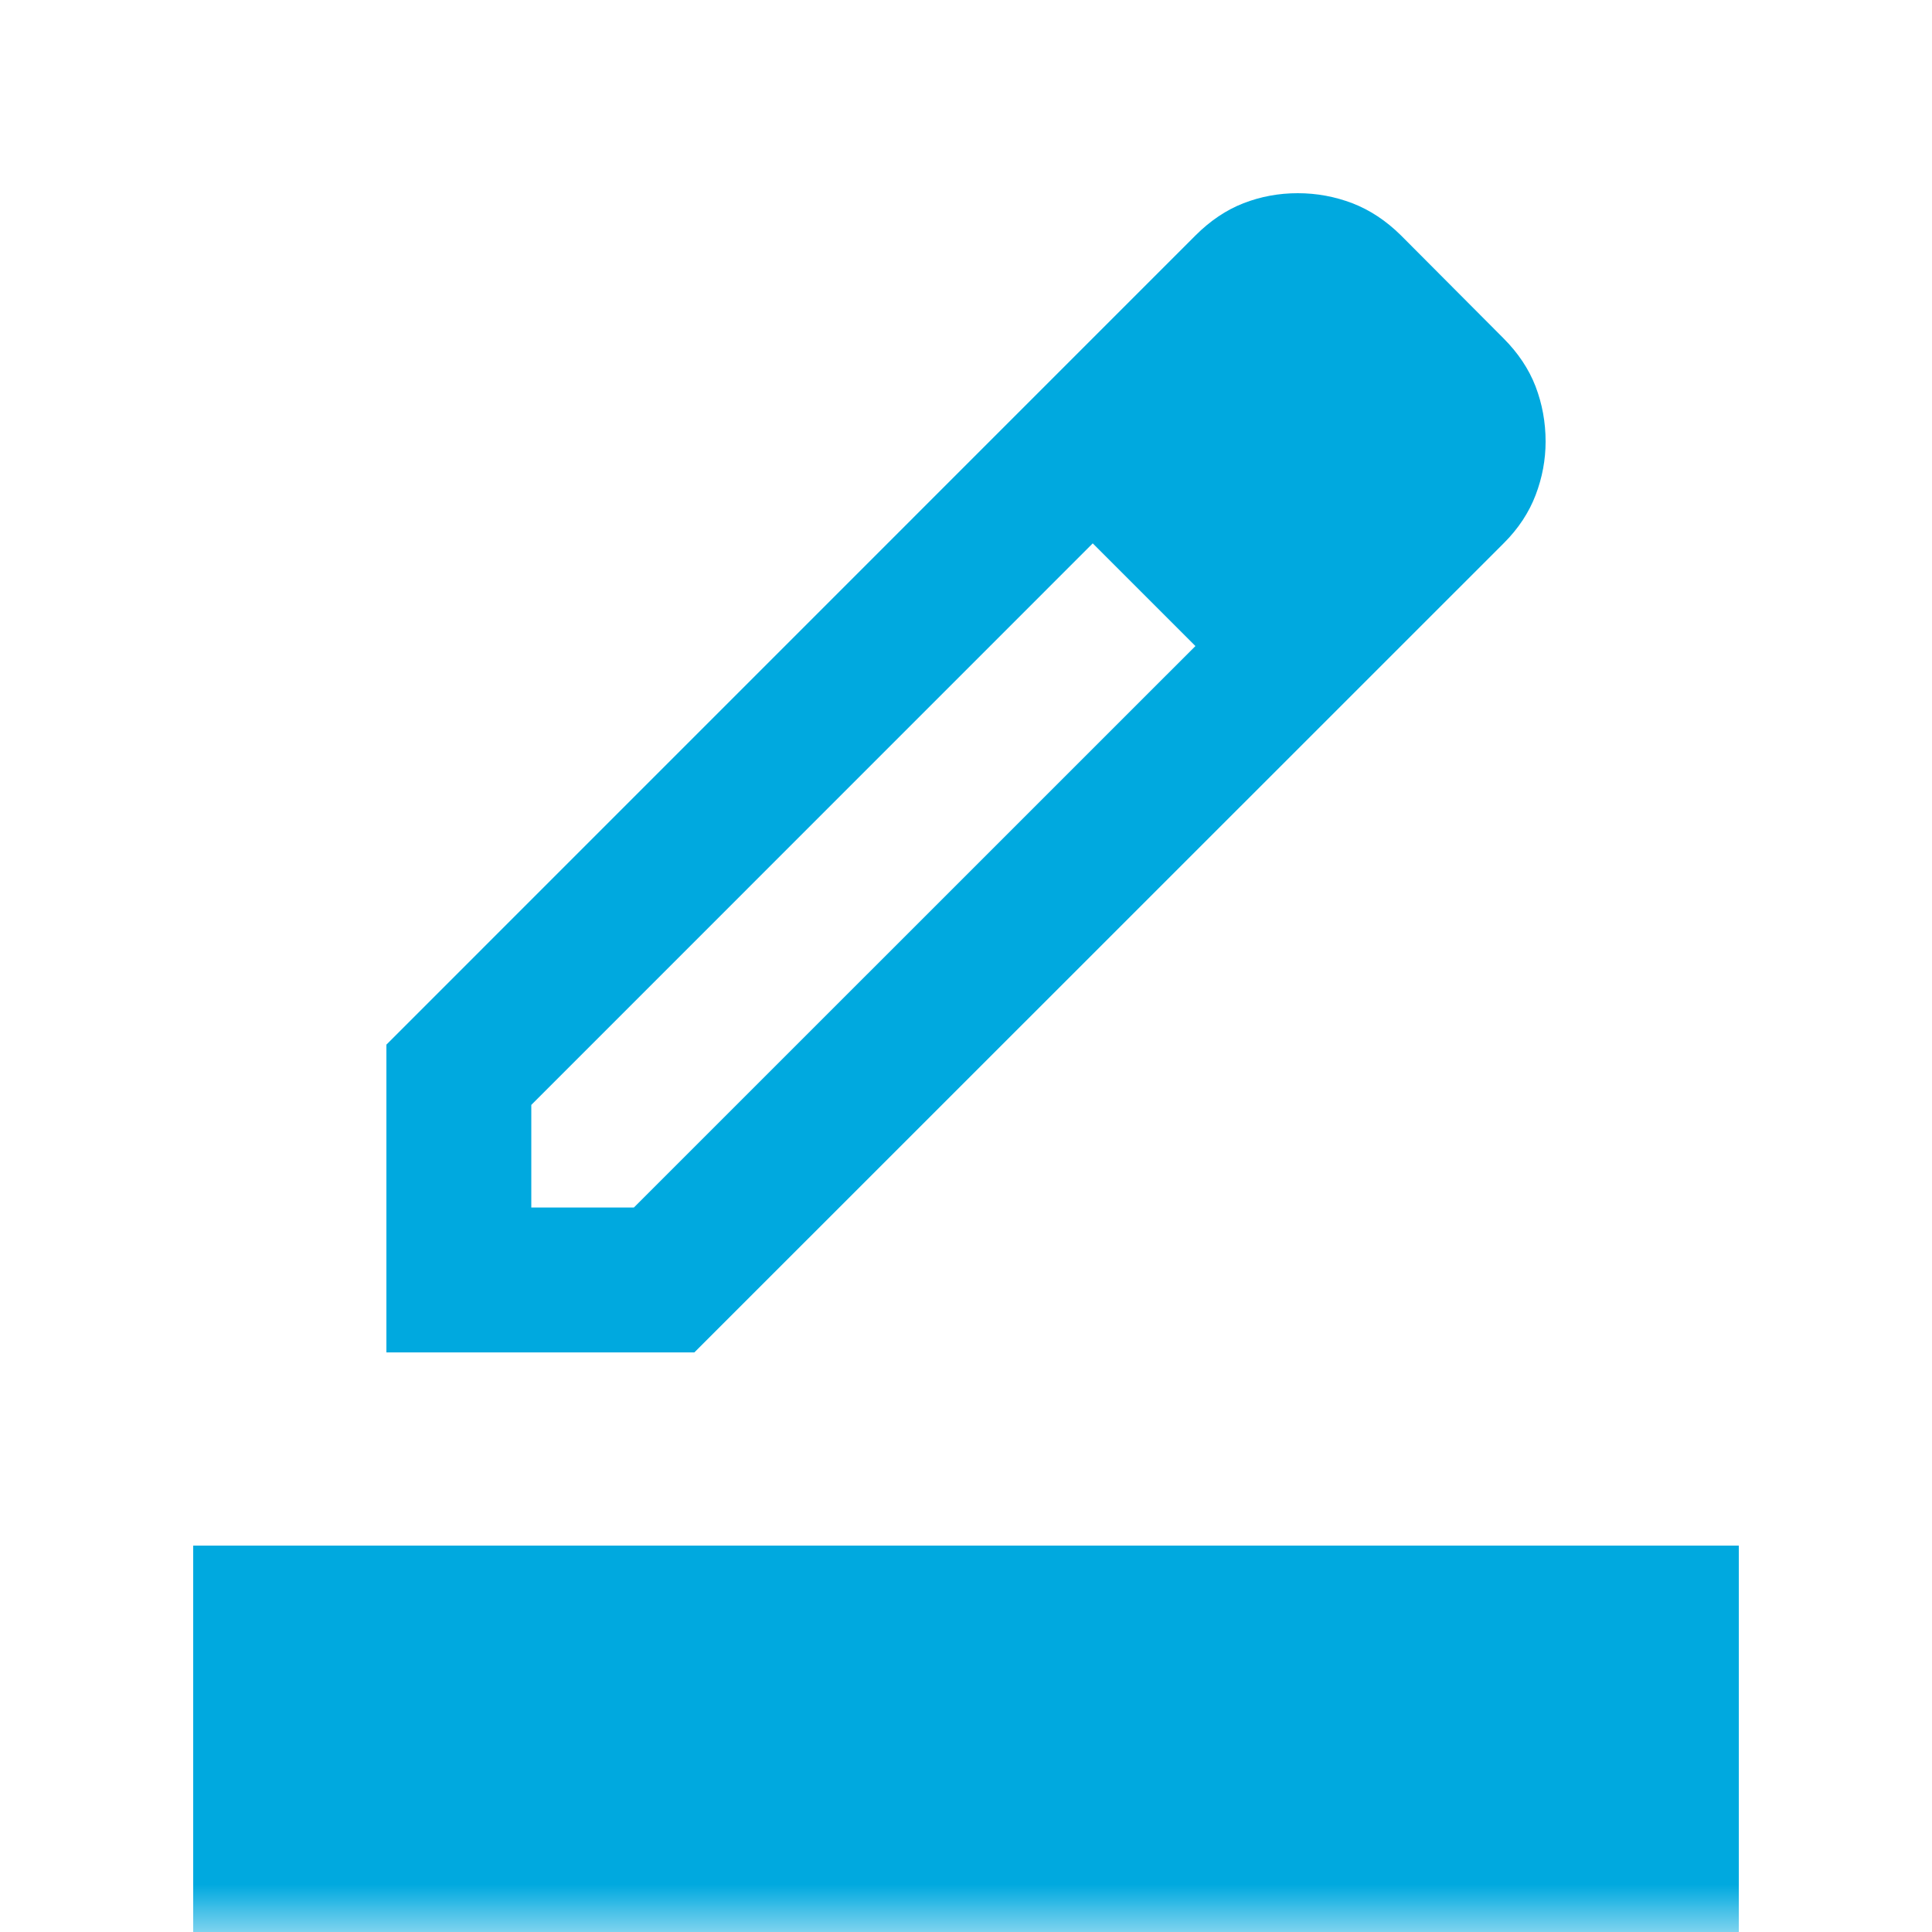 <svg width="20" height="20" viewBox="0 0 20 20" fill="none" xmlns="http://www.w3.org/2000/svg">
<g id="border_color">
<mask id="mask0_66_1790" style="mask-type:alpha" maskUnits="userSpaceOnUse" x="0" y="0" width="20" height="20">
<rect id="Bounding box" width="20" height="20" fill="#D9D9D9"/>
</mask>
<g mask="url(#mask0_66_1790)">
<path id="border_color_2" d="M2 20V16H18V20H2ZM5.5 12.5H6.562L12.375 6.688L11.833 6.125L11.312 5.625L5.5 11.438V12.5ZM4 14V10.814L12.375 2.438C12.528 2.285 12.693 2.174 12.872 2.104C13.05 2.035 13.237 2 13.434 2C13.631 2 13.819 2.035 14 2.104C14.181 2.174 14.348 2.284 14.502 2.436L15.562 3.5C15.715 3.653 15.826 3.819 15.896 4C15.965 4.181 16 4.371 16 4.571C16 4.758 15.966 4.943 15.897 5.124C15.828 5.305 15.719 5.471 15.569 5.621L7.188 14H4ZM12.375 6.688L11.833 6.125L11.312 5.625L12.375 6.688Z" fill="#00A9DF"/>
</g>
</g>
</svg>
